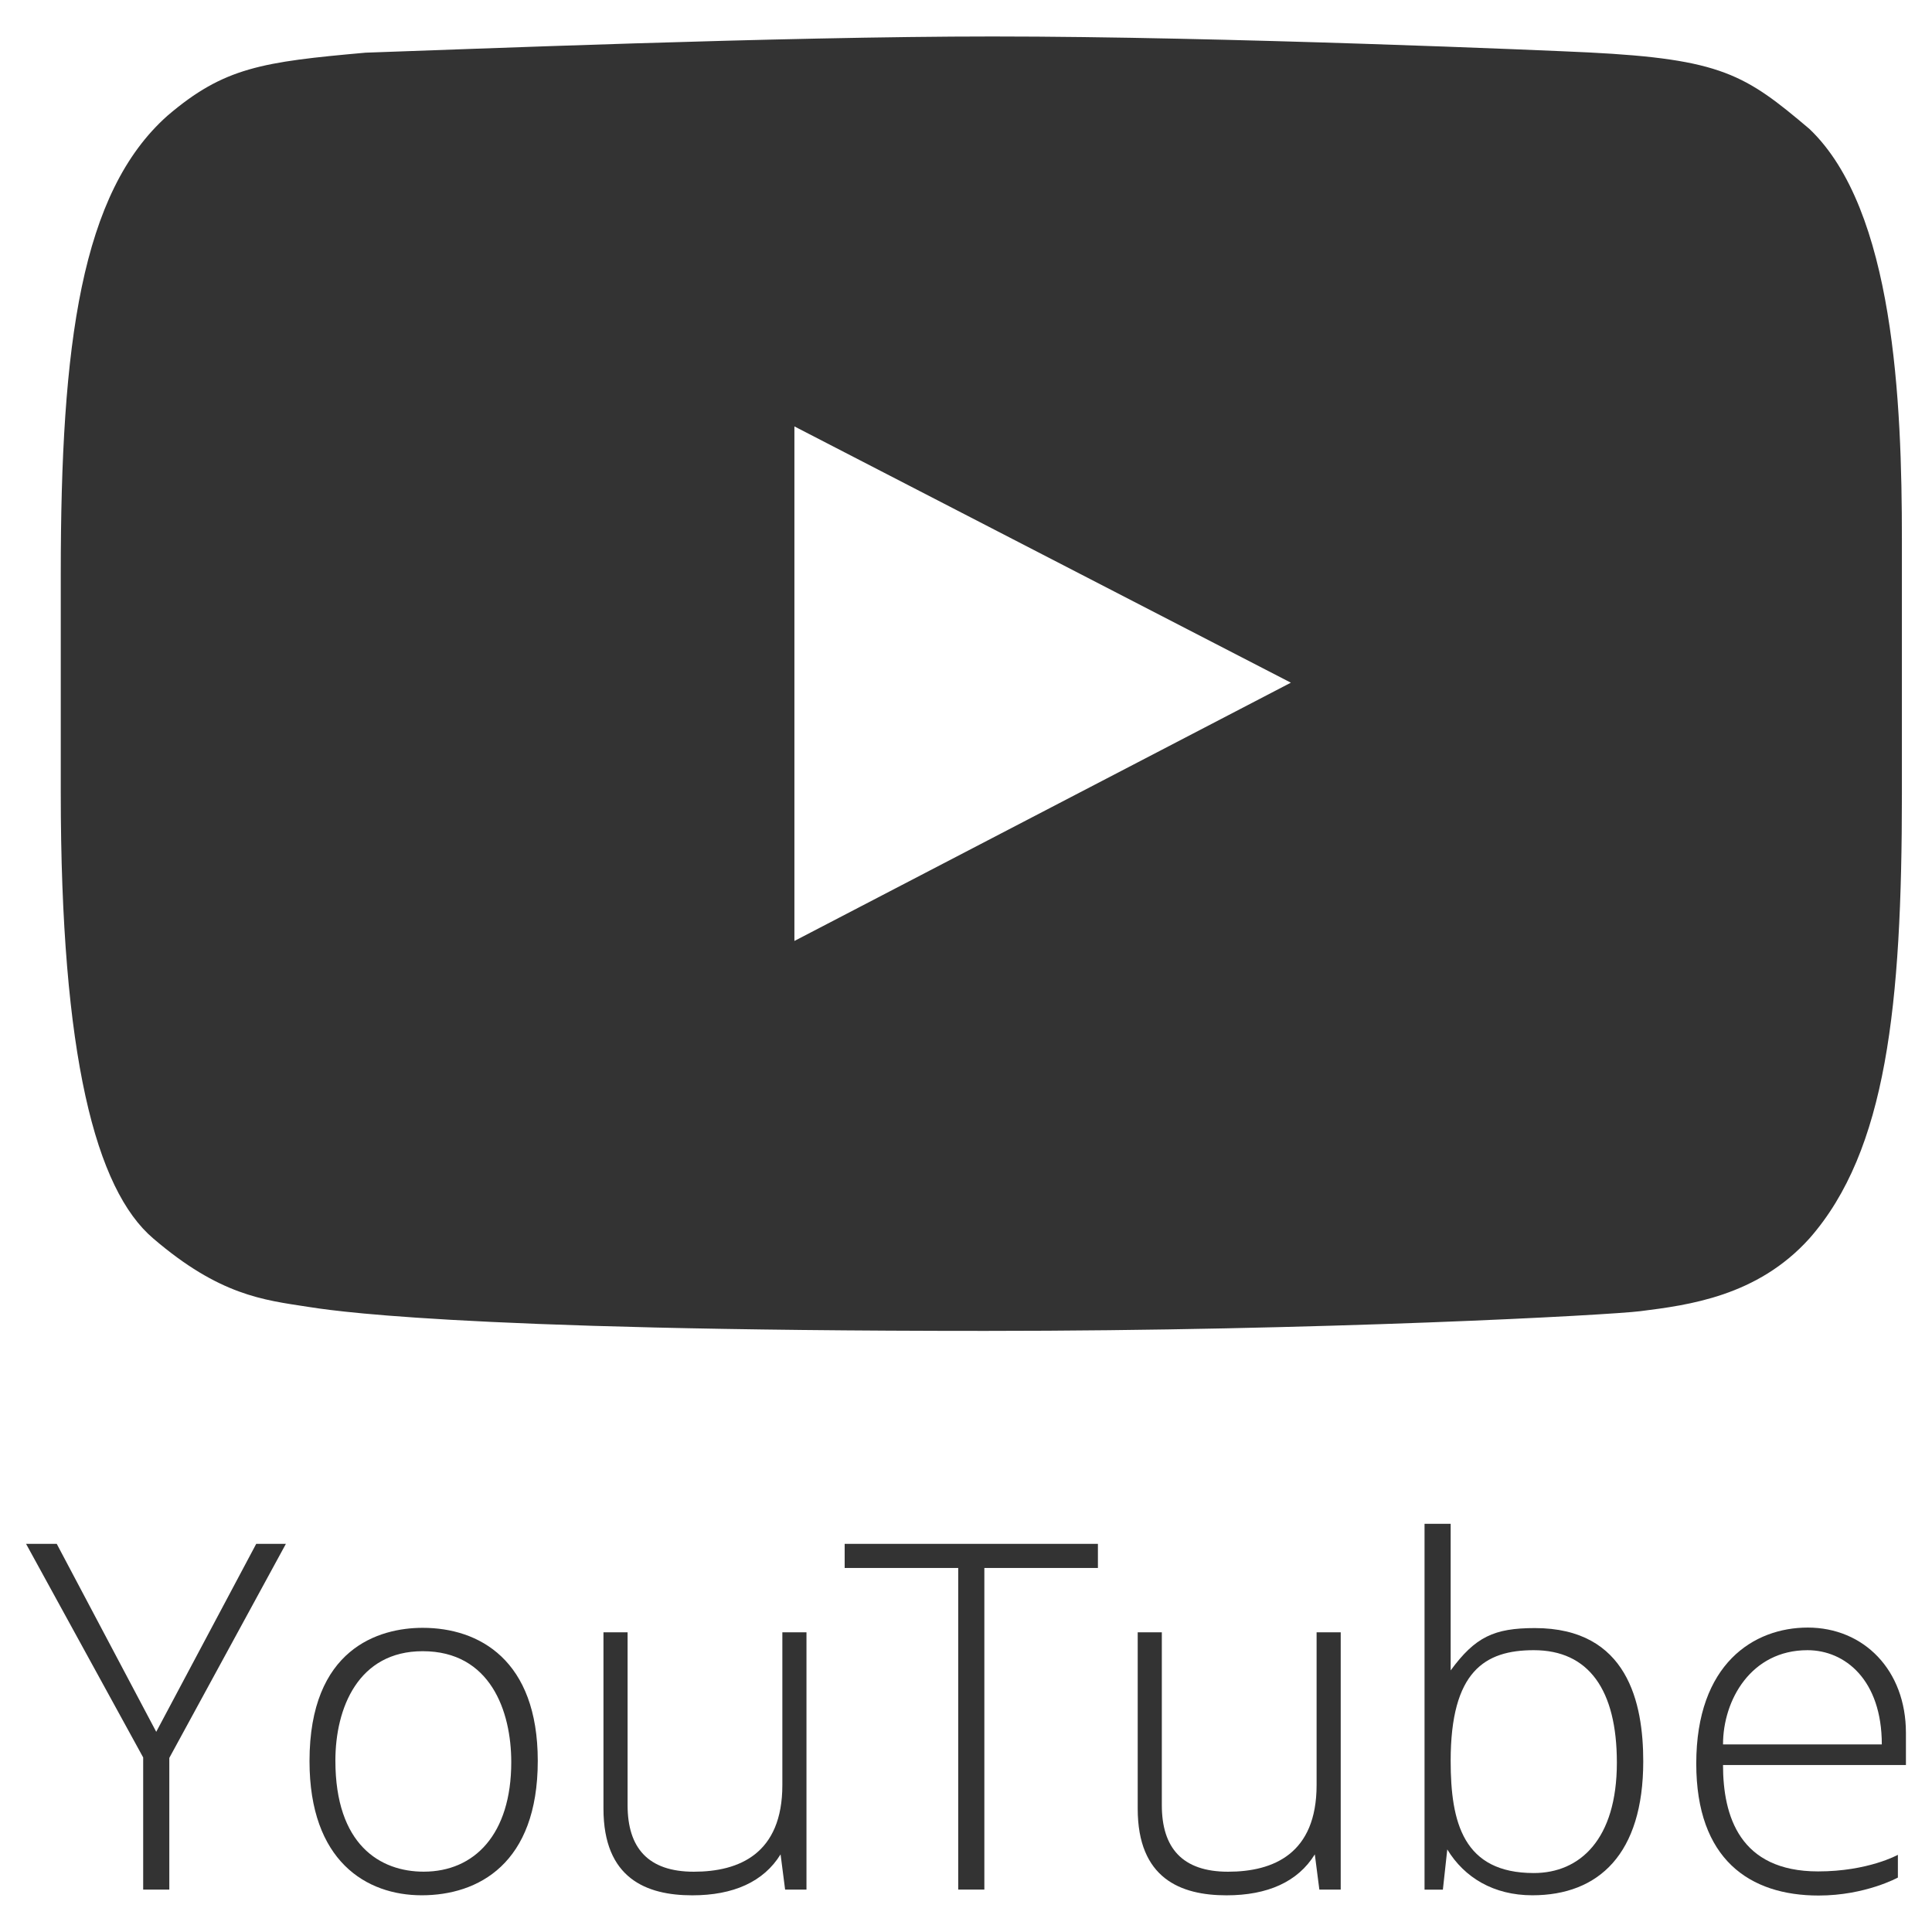 <?xml version="1.0" encoding="UTF-8" standalone="no"?>
<!-- Created with Inkscape (http://www.inkscape.org/) -->

<svg
   xmlns:dc="http://purl.org/dc/elements/1.1/"
   xmlns:cc="http://creativecommons.org/ns#"
   xmlns:rdf="http://www.w3.org/1999/02/22-rdf-syntax-ns#"
   xmlns:svg="http://www.w3.org/2000/svg"
   xmlns="http://www.w3.org/2000/svg"
   version="1.2"
   width="600"
   height="600"
   viewBox="-3201.52 3034.48 600 600"
   id="svg2"
   xml:space="preserve"><defs
   id="defs14" />








<g
   transform="translate(2.109,1.818)"
   id="g4208"><path
     d="m -2895.123,3043.988 c -66.78,0 -165.453,4.045 -194.989,5.033 -32.08,2.87 -43.954,4.548 -61.524,19.585 -26.771,23.809 -33.122,70.591 -33.122,142.166 v 68.118 c 0,81.695 10.851,123.199 28.714,138.38 20.621,17.69 34.217,19.103 47.947,21.223 5.331,0.805 43.059,7.491 210.477,7.491 104.401,0 194.139,-4.931 203.416,-6.126 14.914,-1.881 36.335,-4.613 52.513,-22.589 23.949,-27.219 28.714,-72.406 28.714,-137.873 v -79.352 c 0,-42.377 -2.361,-102.266 -28.714,-127.339 -19.963,-16.9 -27.274,-21.683 -68.587,-23.761 -11.685,-0.577 -113.632,-4.955 -184.846,-4.955 z m -61.797,121.098 154.181,79.587 -154.181,80.212 v -159.799 z"
     id="path3042"
     style="fill:#333333" /><path
     d="m -3151.048,3578.602 v 40.884 h -8.116 v -41.029 l -36.368,-66.337 h 9.527 l 30.895,58.373 31.054,-58.373 h 9.212 l -36.205,66.482 z"
     id="path3048"
     style="fill:#333333" /><path
     d="m -3072.357,3538.198 c -13.629,0 -35.151,6.463 -35.151,41.394 0,31.059 17.665,41.666 34.84,41.666 17.525,0 36.048,-9.764 36.048,-41.744 0,-31.36 -18.238,-41.316 -35.736,-41.316 z m 0,7.258 c 21.029,0 27.504,18.618 27.504,34.45 0,22.413 -11.427,34.018 -27.192,34.018 -13.542,0 -27.427,-8.354 -27.427,-34.487 0,-16.337 7.094,-33.982 27.116,-33.982 z"
     id="path3050"
     style="fill:#333333" /><path
     d="m -3016.216,3539.586 h 7.491 v 53.683 c 0,13.315 6.411,20.671 20.563,20.671 14.105,0 27.501,-5.591 27.501,-26.914 v -47.44 h 7.491 v 79.9 h -6.636 l -1.407,-10.935 c -5.266,8.536 -14.68,12.719 -27.422,12.719 -14.26,0 -27.581,-5.246 -27.581,-26.911 v -54.773 z"
     id="path3052"
     style="fill:#333333" /><path
     d="m -2906.044,3619.486 v -99.877 h -35.268 v -7.489 h 78.65 v 7.489 h -35.268 v 99.877 h -8.114 z"
     id="path3054"
     style="fill:#333333" /><path
     d="m -2850.303,3539.586 h 7.491 v 53.683 c 0,13.315 6.413,20.671 20.563,20.671 14.105,0 27.501,-5.591 27.501,-26.914 v -47.44 h 7.491 v 79.9 h -6.636 l -1.407,-10.935 c -5.266,8.536 -14.68,12.719 -27.422,12.719 -14.262,0 -27.581,-5.246 -27.581,-26.911 v -54.773 z"
     id="path3056"
     style="fill:#333333" /><path
     d="m -2761.225,3505.894 v 113.609 h 5.696 l 1.365,-12.485 c 5.321,8.762 14.432,14.24 26.412,14.24 20.631,0 34.448,-12.837 34.448,-41.588 0,-18.041 -4.761,-41.394 -33.668,-41.394 -12.664,0 -18.52,2.755 -26.139,13.149 v -45.529 h -8.114 z m 33.94,39.248 c 17.038,0 25.789,12.304 25.789,34.916 0,23.863 -11.497,34.293 -25.789,34.293 -21.878,0 -25.827,-15.638 -25.827,-34.838 0,-27.846 10.629,-34.372 25.827,-34.372 z"
     id="path3058"
     style="fill:#333333" /><path
     d="m -2642.235,3538.119 c -16.683,0 -34.605,11.191 -34.605,42.252 0,29.722 16.588,40.964 38,40.964 14.495,0 24.617,-5.58 24.617,-5.58 v -7.063 c 0,0 -9.219,5.151 -24.774,5.151 -24.384,0 -29.532,-17.207 -29.532,-33.043 h 56.803 v -9.987 c 0,-19.465 -13.069,-32.695 -30.509,-32.695 z m -0.077,7.023 c 11.71,0 23.096,9.264 23.096,29.262 h -49.313 c 0,-13.844 8.751,-29.262 26.217,-29.262 z"
     id="path3060"
     style="fill:#333333" /></g>
</svg>